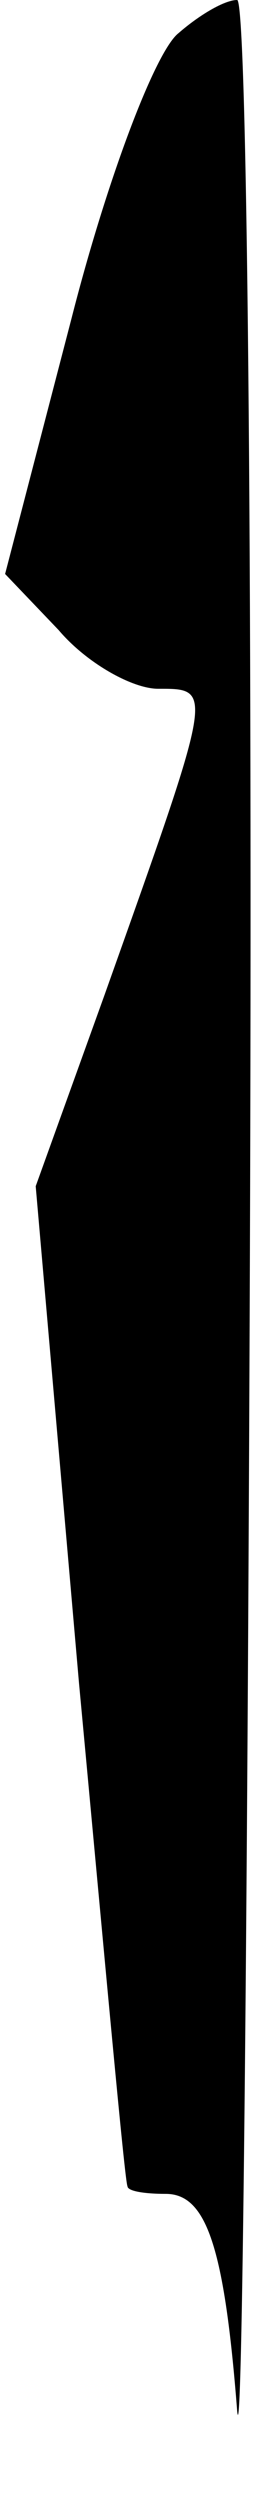 <?xml version="1.0" standalone="no"?>
<!DOCTYPE svg PUBLIC "-//W3C//DTD SVG 20010904//EN"
 "http://www.w3.org/TR/2001/REC-SVG-20010904/DTD/svg10.dtd">
<svg version="1.0" xmlns="http://www.w3.org/2000/svg"
 width="10pt" height="98pt" viewBox="0 0 10 98"
 preserveAspectRatio="xMidYMid meet">
<g transform="translate(0,98) scale(0.1,-0.1)"
fill="#000000" stroke="none">
<path fill="#000000" stroke="none" d="M70 967 c-9 -7 -28 -57 -42 -112 l-26
-100 21 -22 c11 -13 29 -23 39 -23 22 0 22 1 -21 -120 l-27 -75 17 -195 c10
-107 18 -196 19 -197 0 -2 7 -3 15 -3 16 0 23 -21 28 -85 2 -22 4 182 5 453 1
270 -1 492 -5 492 -5 0 -15 -6 -23 -13z"/>
</g>
</svg>
